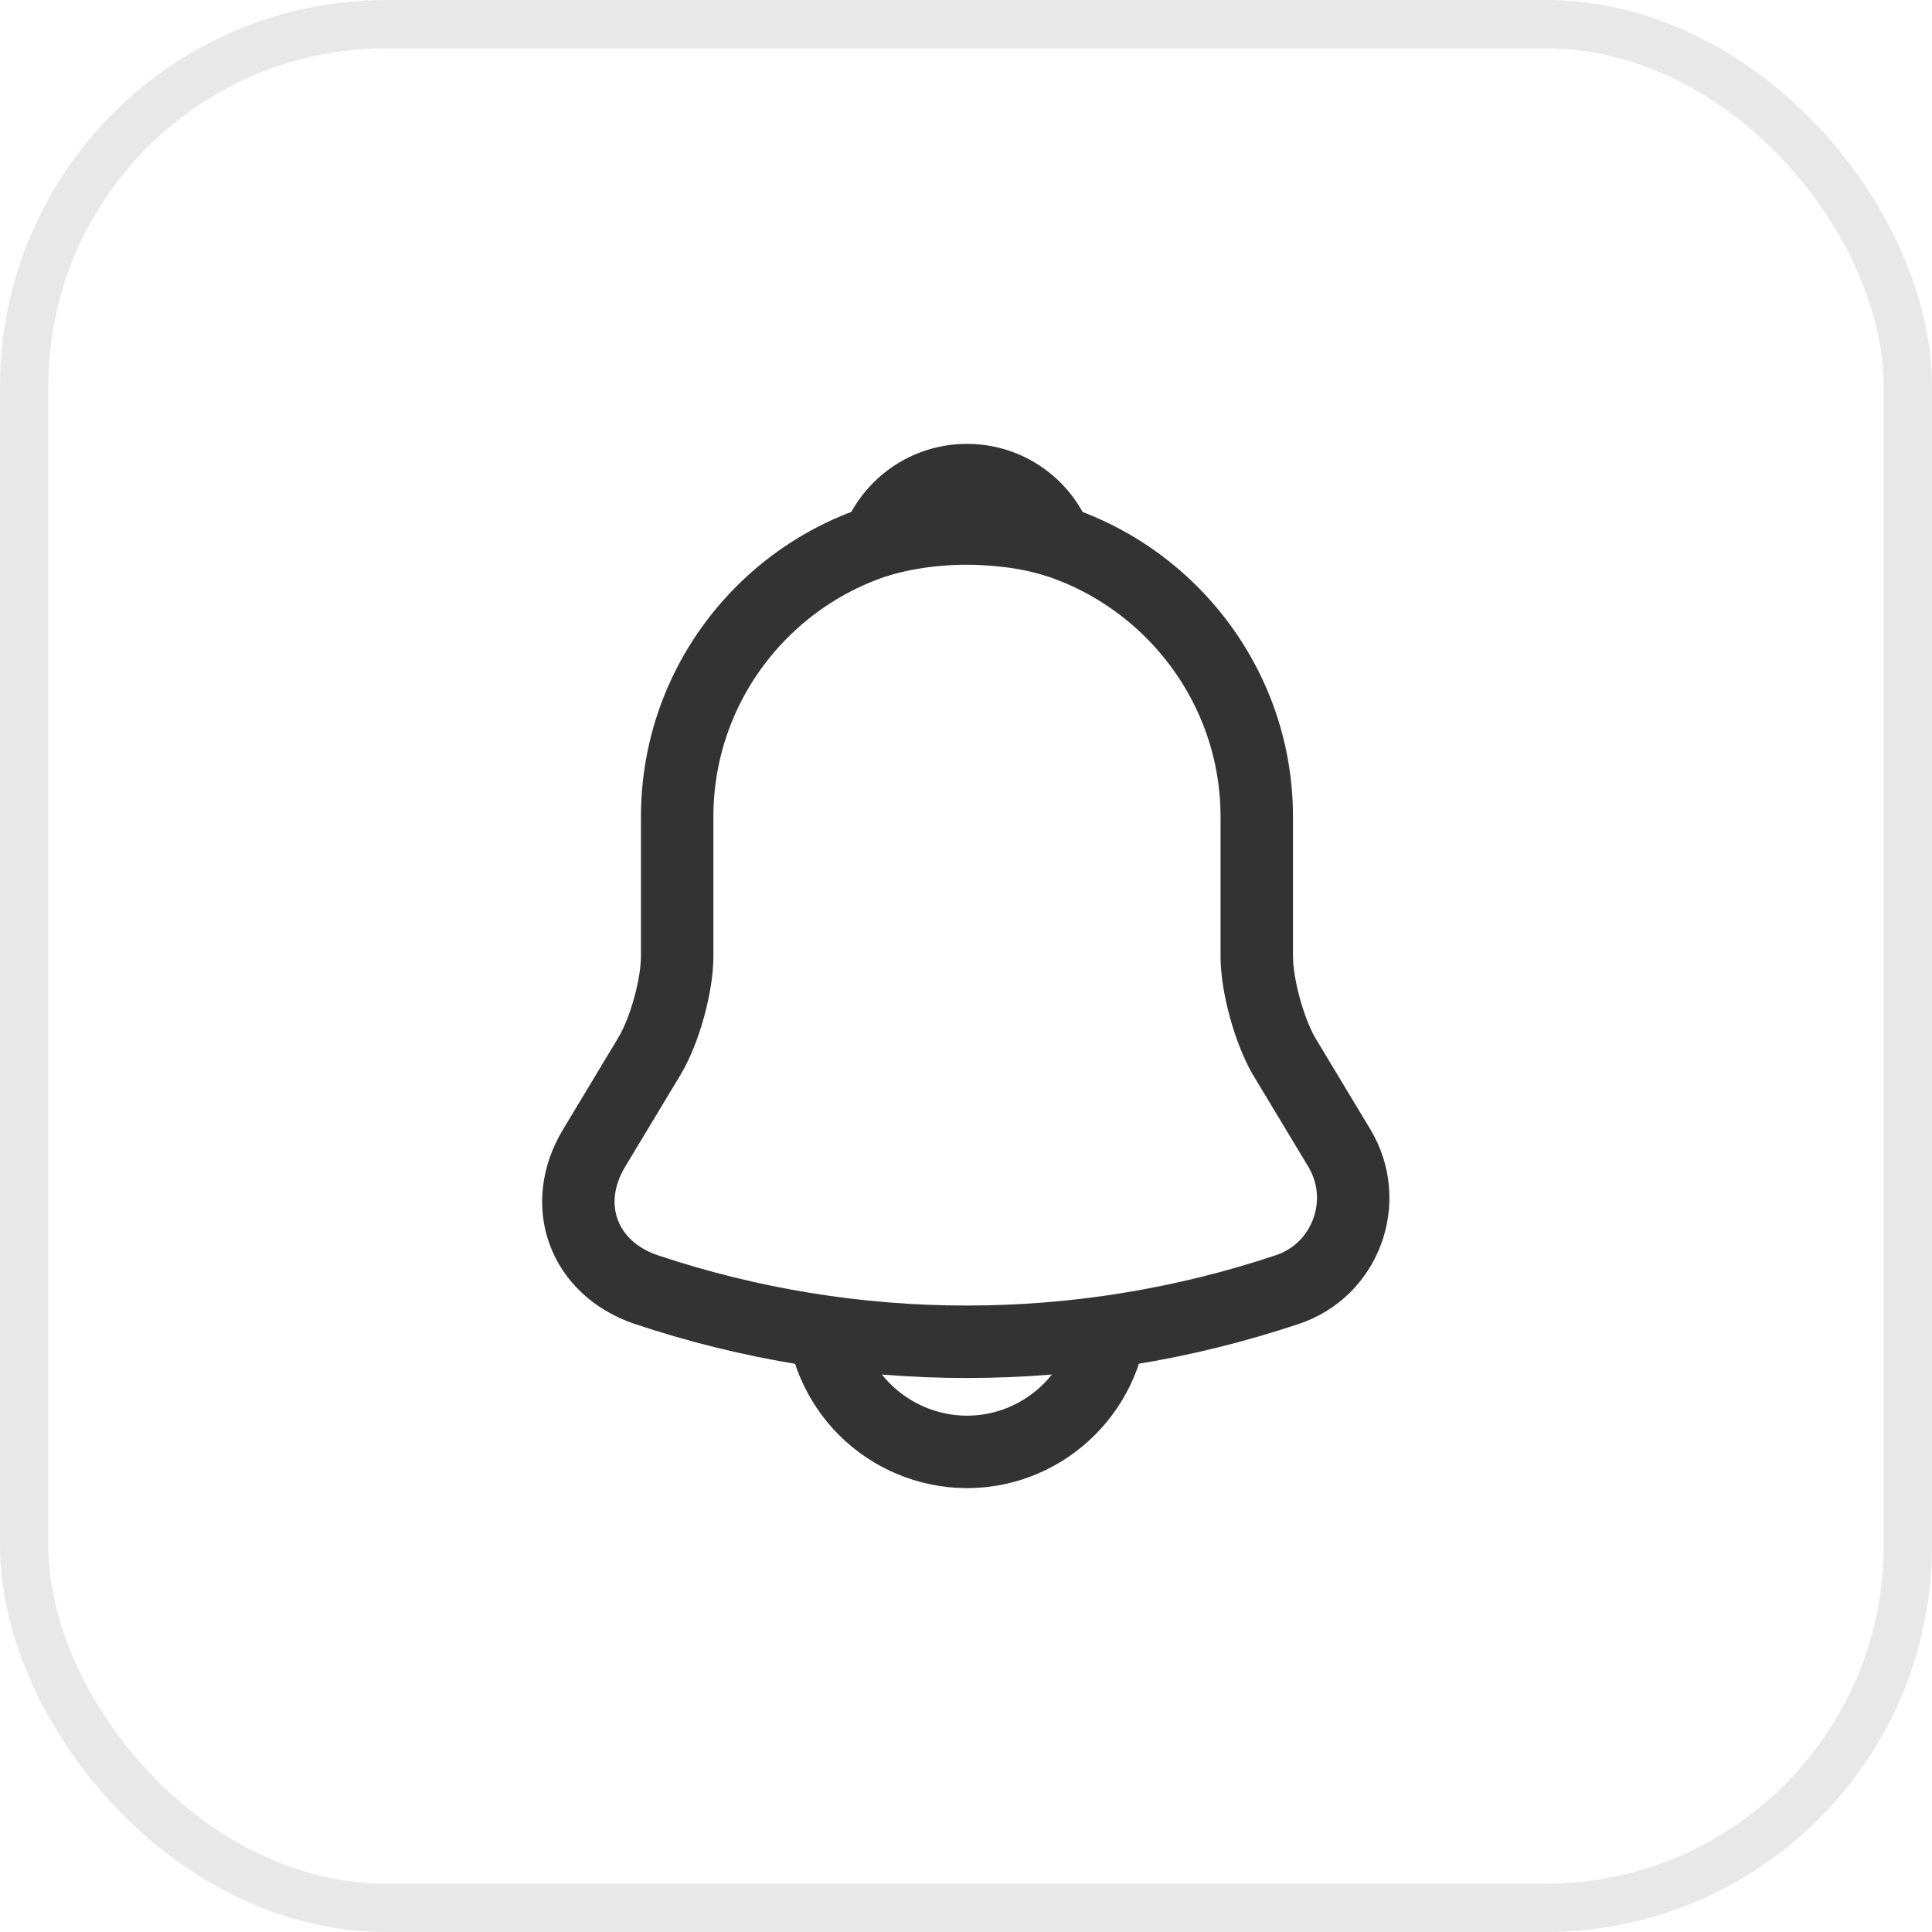 <svg width="40" height="40" viewBox="0 0 40 40" fill="none" xmlns="http://www.w3.org/2000/svg">
<rect x="0.5" y="0.5" width="39" height="39" rx="7.5" stroke="#E8E8E8"/>
<path d="M20.02 10.91C16.71 10.91 14.02 13.6 14.02 16.91V19.8C14.02 20.41 13.76 21.34 13.45 21.86L12.3 23.77C11.59 24.95 12.08 26.26 13.38 26.7C17.69 28.14 22.34 28.14 26.65 26.7C27.86 26.3 28.39 24.87 27.73 23.77L26.58 21.86C26.28 21.34 26.02 20.41 26.02 19.8V16.91C26.02 13.61 23.32 10.91 20.02 10.91Z" stroke="#333333" stroke-width="1.5" stroke-miterlimit="10" stroke-linecap="round"/>
<path d="M21.87 11.2C21.56 11.11 21.24 11.04 20.91 11C19.95 10.88 19.03 10.95 18.17 11.2C18.46 10.46 19.18 9.94 20.02 9.94C20.86 9.94 21.58 10.46 21.87 11.2Z" stroke="#333333" stroke-width="1.5" stroke-miterlimit="10" stroke-linecap="round" stroke-linejoin="round"/>
<path d="M23.02 27.06C23.02 28.71 21.67 30.06 20.02 30.06C19.2 30.06 18.44 29.72 17.9 29.18C17.36 28.64 17.02 27.88 17.02 27.06" stroke="#333333" stroke-width="1.5" stroke-miterlimit="10"/>
</svg>
